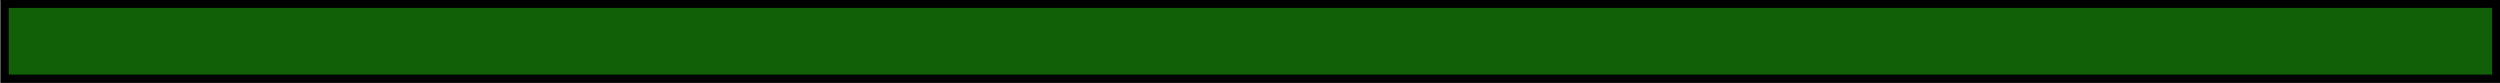 <?xml version="1.0" encoding="UTF-8"?>
<!DOCTYPE svg PUBLIC "-//W3C//DTD SVG 1.1//EN" "http://www.w3.org/Graphics/SVG/1.1/DTD/svg11.dtd">
<svg xmlns="http://www.w3.org/2000/svg" style="background: #ffffff; background-color: #ffffff; color-scheme: light;" xmlns:xlink="http://www.w3.org/1999/xlink" version="1.1" width="3000px" height="100px" viewBox="-0.5 -0.5 3000 100"><rect x="-0.5" y="-0.5" width="3000" height="100" fill="#808080" stroke="none"/><defs/><rect fill="#ffffff" width="100%" height="100%" x="0" y="0" style="fill: rgb(255, 255, 255);"/><g><g data-cell-id="0"><g data-cell-id="1"><g data-cell-id="ziOlibhgftZ5cGuLVJRU-2"><g><rect x="0" y="-1" width="3000" height="100" fill="#000000" stroke="none" pointer-events="all" style="fill: rgb(0, 0, 0);"/></g></g><g data-cell-id="ziOlibhgftZ5cGuLVJRU-3"><g><rect x="10" y="9" width="2980" height="80" fill="#116007" stroke="none" pointer-events="all" style="fill: rgb(17, 96, 7);"/></g></g><g data-cell-id="hyLW6nLZtwggyFe4hAs1-1"/><g data-cell-id="hyLW6nLZtwggyFe4hAs1-2"/><g data-cell-id="hyLW6nLZtwggyFe4hAs1-5"/><g data-cell-id="hyLW6nLZtwggyFe4hAs1-6"/><g data-cell-id="hyLW6nLZtwggyFe4hAs1-7"/><g data-cell-id="hyLW6nLZtwggyFe4hAs1-8"/><g data-cell-id="hyLW6nLZtwggyFe4hAs1-9"/><g data-cell-id="hyLW6nLZtwggyFe4hAs1-10"/><g data-cell-id="hyLW6nLZtwggyFe4hAs1-11"/><g data-cell-id="hyLW6nLZtwggyFe4hAs1-12"/><g data-cell-id="hyLW6nLZtwggyFe4hAs1-13"/><g data-cell-id="hyLW6nLZtwggyFe4hAs1-14"/><g data-cell-id="hyLW6nLZtwggyFe4hAs1-15"/><g data-cell-id="hyLW6nLZtwggyFe4hAs1-16"/><g data-cell-id="hyLW6nLZtwggyFe4hAs1-17"/><g data-cell-id="hyLW6nLZtwggyFe4hAs1-18"/><g data-cell-id="hyLW6nLZtwggyFe4hAs1-20"/><g data-cell-id="hyLW6nLZtwggyFe4hAs1-21"/></g></g></g></svg>